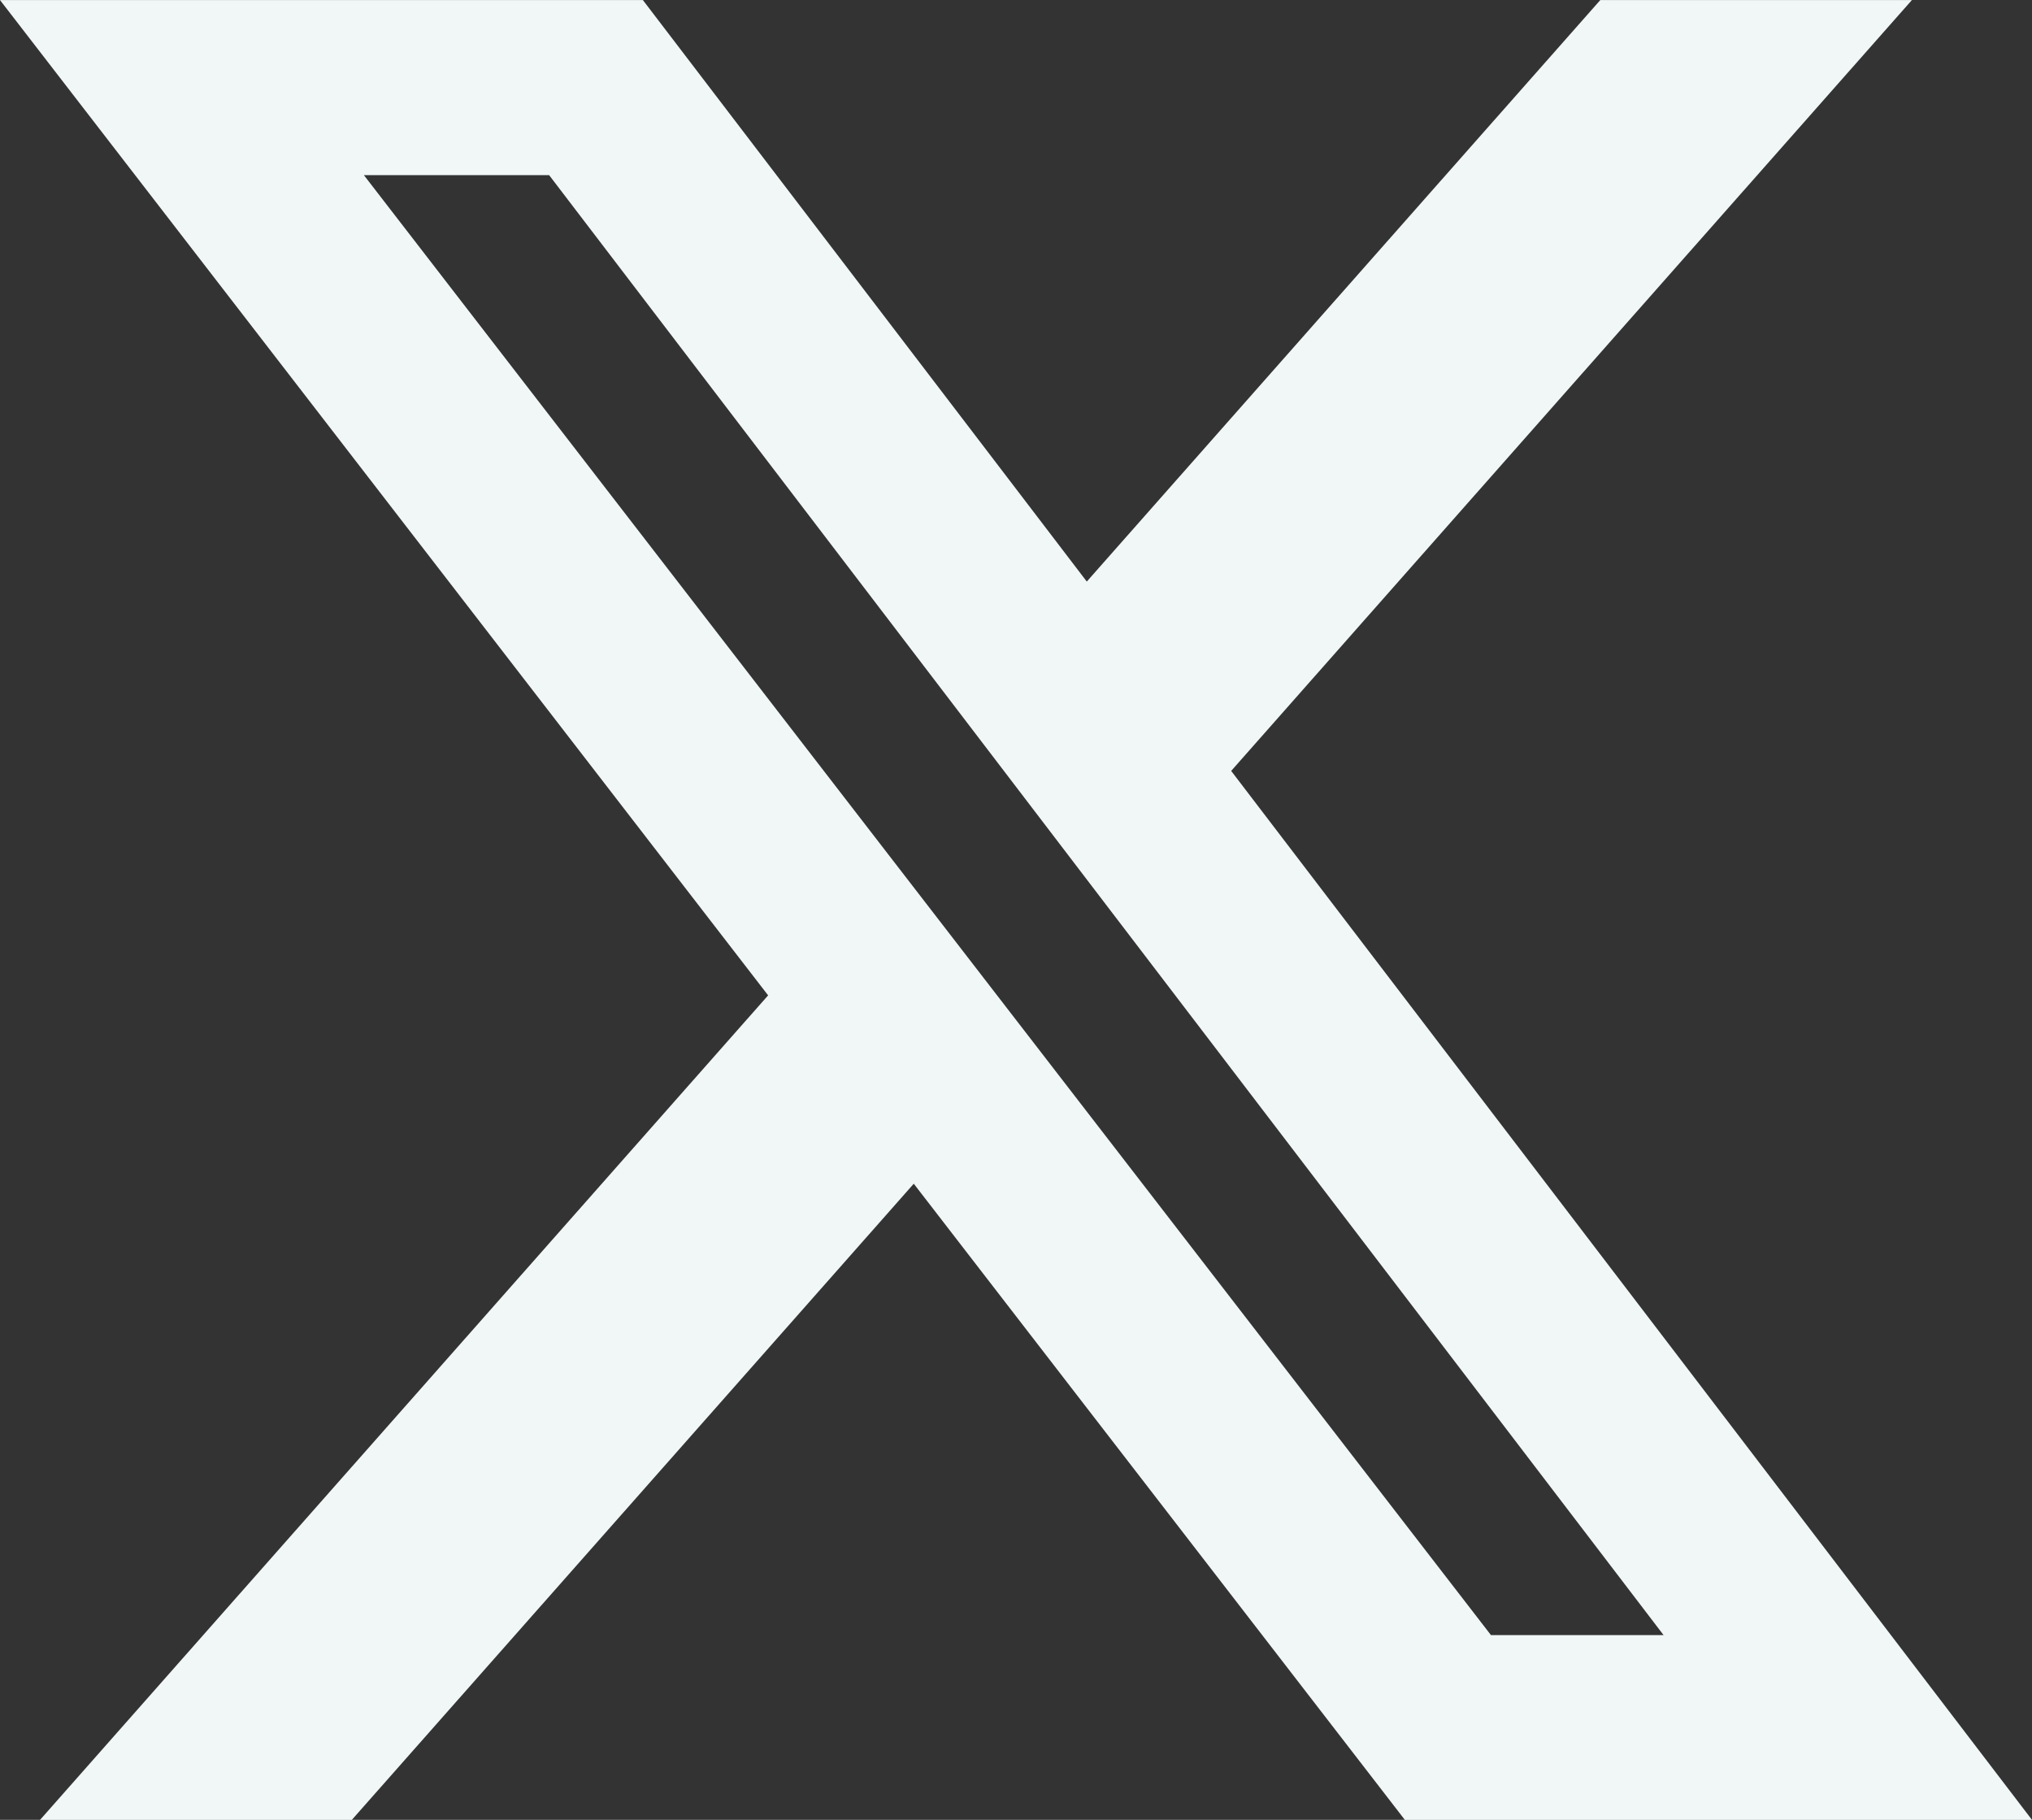 <svg width="67" height="60" viewBox="0 0 67 60" fill="none" xmlns="http://www.w3.org/2000/svg">
<rect x="0" y="0" width="67" height="60" fill="#333333" stroke="none"/>
<path d="M52.766 0.002H63.04L40.595 25.417L67 60.002H46.322L30.129 39.027L11.6 60.002H1.32L25.327 32.817L0 0.002H21.197L35.834 19.174L52.766 0.002ZM49.161 53.91H54.853L18.106 5.774H11.998L49.161 53.91Z" fill="#F1F7F7"/>
</svg>
